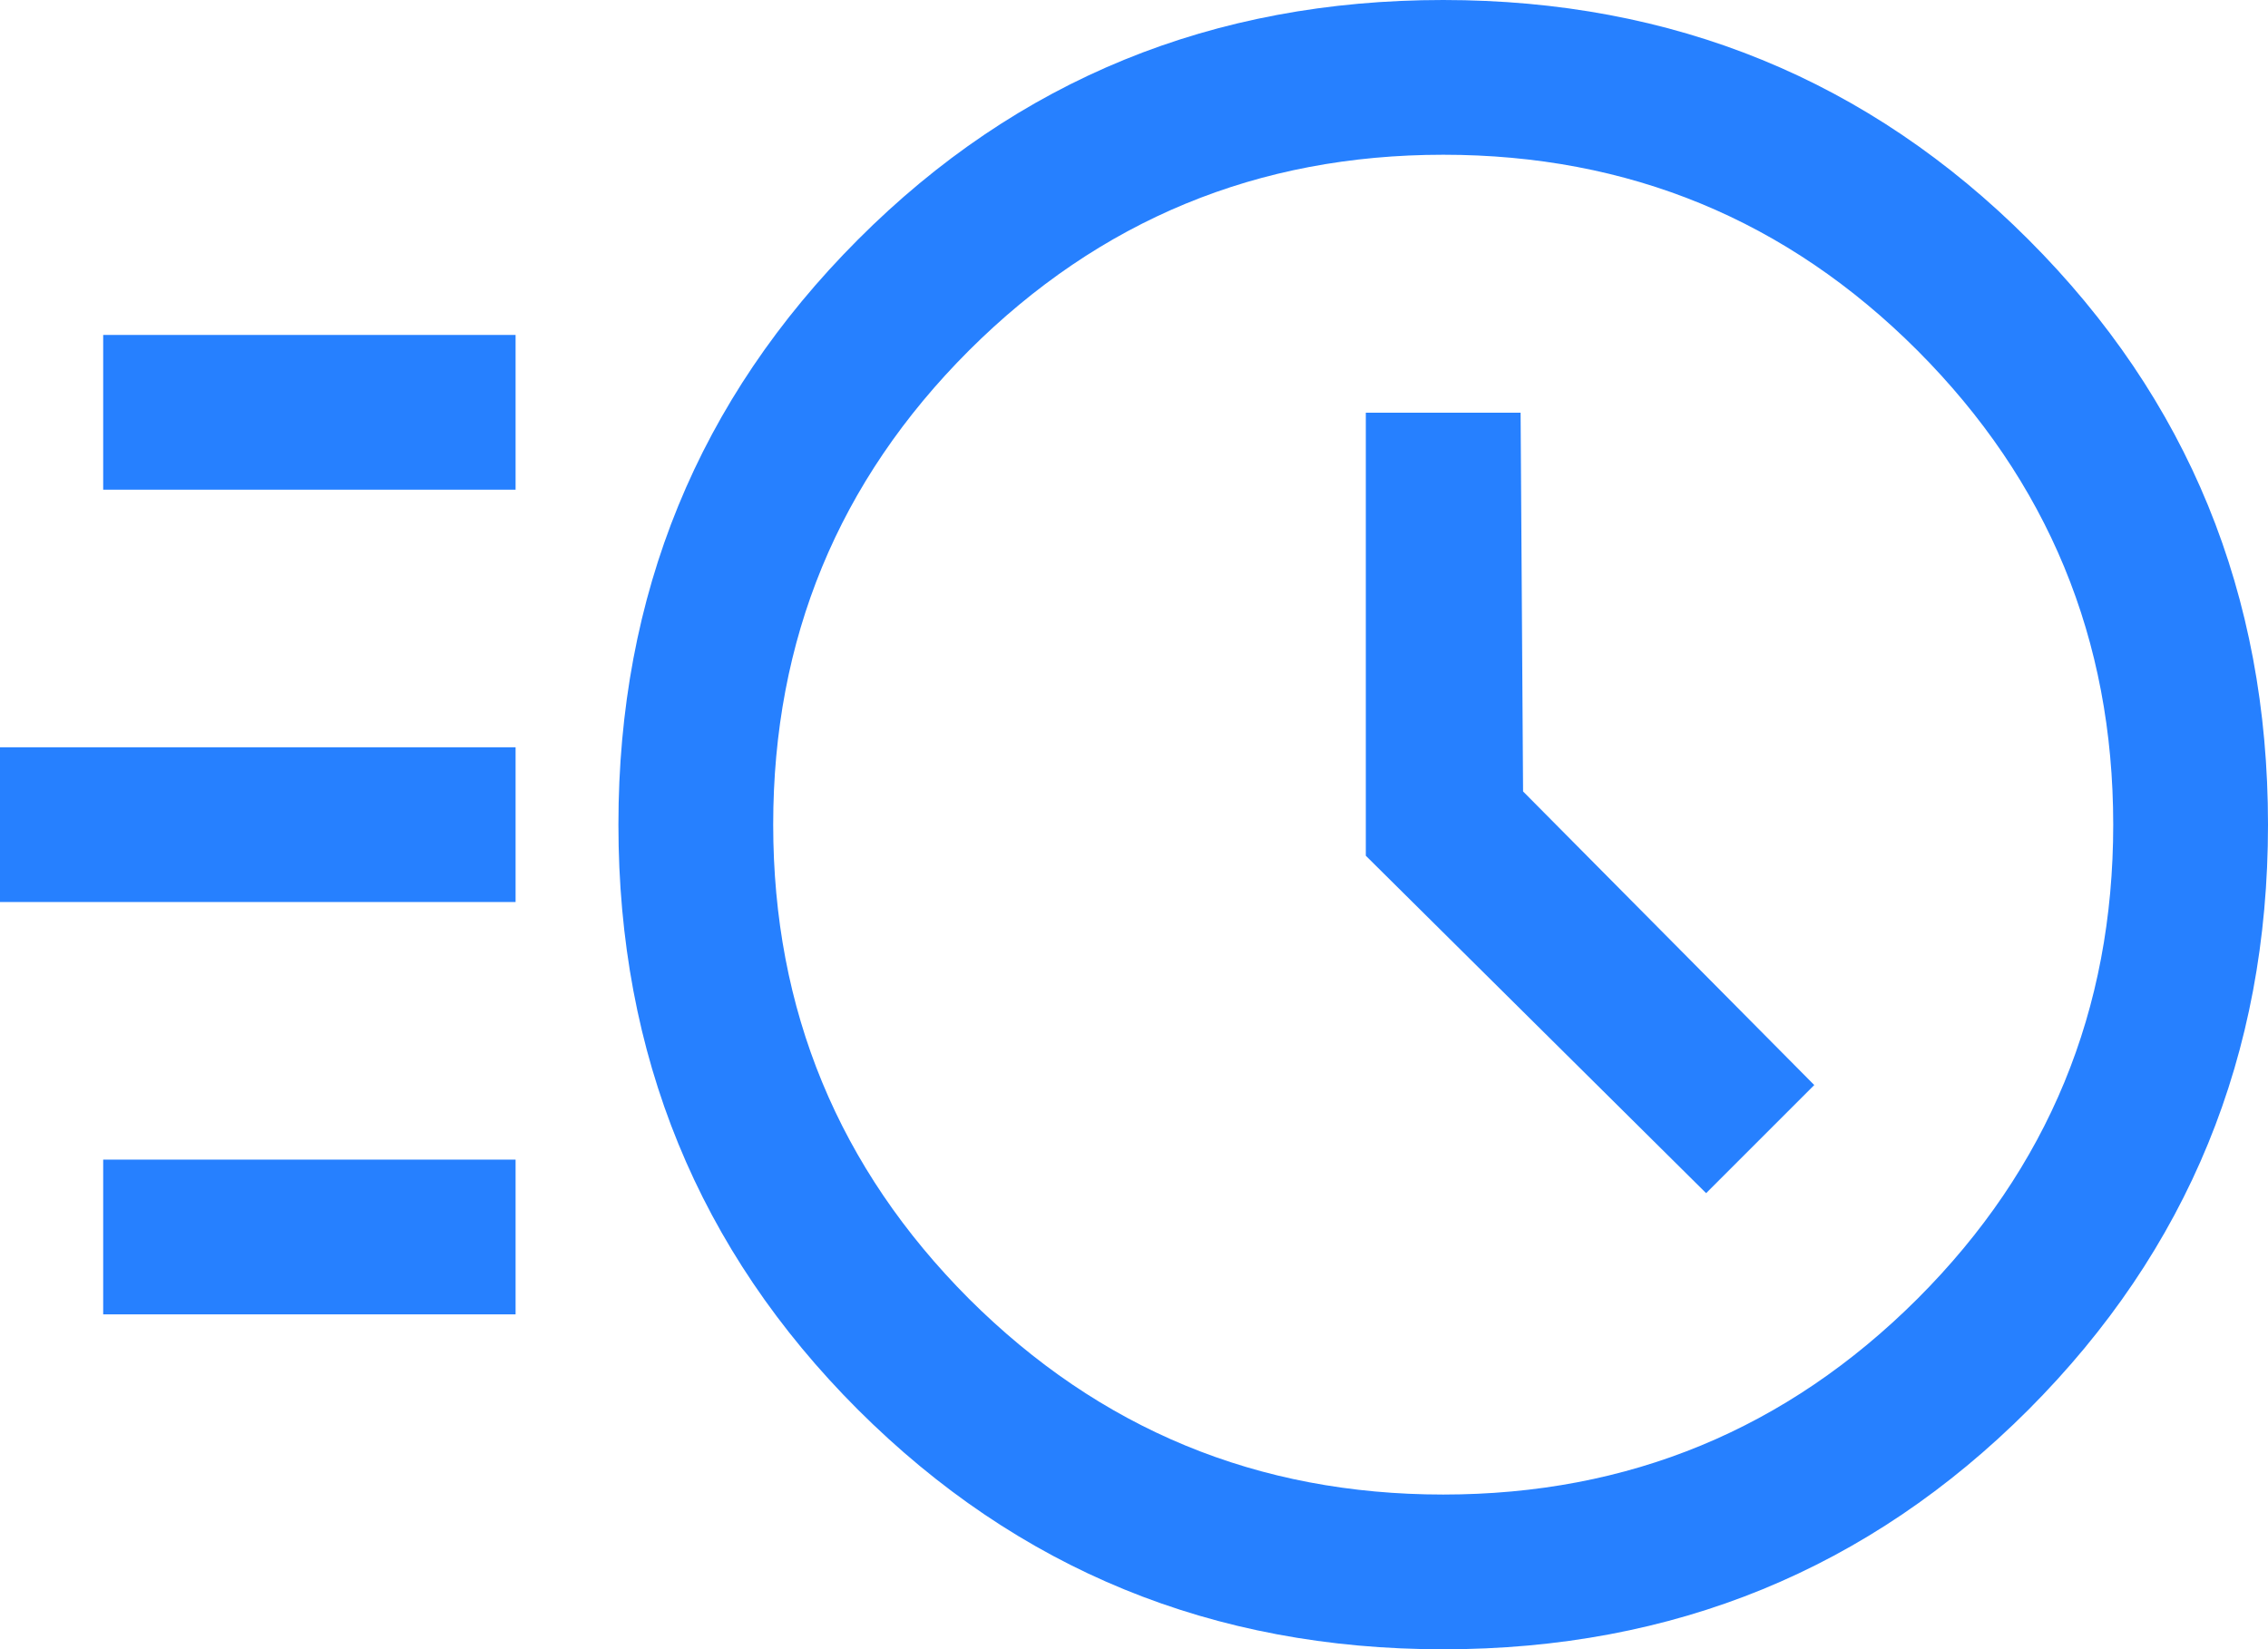 <?xml version="1.0" encoding="utf-8"?>
<!-- Generator: Adobe Illustrator 25.2.3, SVG Export Plug-In . SVG Version: 6.00 Build 0)  -->
<svg version="1.1" id="Layer_1" xmlns="http://www.w3.org/2000/svg" xmlns:xlink="http://www.w3.org/1999/xlink" x="0px" y="0px"
	 viewBox="0 0 64.18 46.68" style="enable-background:new 0 0 64.18 46.68;" xml:space="preserve">
<style type="text/css">
	.st0{fill:none;stroke:#2680FF;stroke-width:3;stroke-miterlimit:10;}
	.st1{fill:none;stroke:#2680FF;stroke-width:4;stroke-miterlimit:10;}
	.st2{fill:#2680FF;}
</style>
<path class="st2" d="M40.84,46.68c-6.52,0-12.03-2.26-16.56-6.78c-4.52-4.52-6.78-10.04-6.78-16.56s2.26-12.03,6.78-16.56
	S34.33,0,40.84,0S52.88,2.26,57.4,6.78c4.52,4.52,6.78,10.04,6.78,16.56s-2.26,12.03-6.78,16.56
	C52.88,44.42,47.36,46.68,40.84,46.68z M40.84,42.3c5.25,0,9.72-1.85,13.42-5.54c3.7-3.7,5.54-8.17,5.54-13.42
	s-1.85-9.72-5.54-13.42c-3.7-3.7-8.17-5.54-13.42-5.54s-9.72,1.85-13.42,5.54c-3.7,3.7-5.54,8.17-5.54,13.42s1.85,9.72,5.54,13.42
	C31.12,40.45,35.59,42.3,40.84,42.3z M48.28,33.77l3.06-3.06l-8.24-8.31l-0.07-10.72h-4.38v12.54L48.28,33.77z M2.92,13.86V9.48
	h11.67v4.38H2.92z M0,25.53v-4.38h14.59v4.38H0z M2.92,37.2v-4.38h11.67v4.38H2.92z"/>
</svg>
